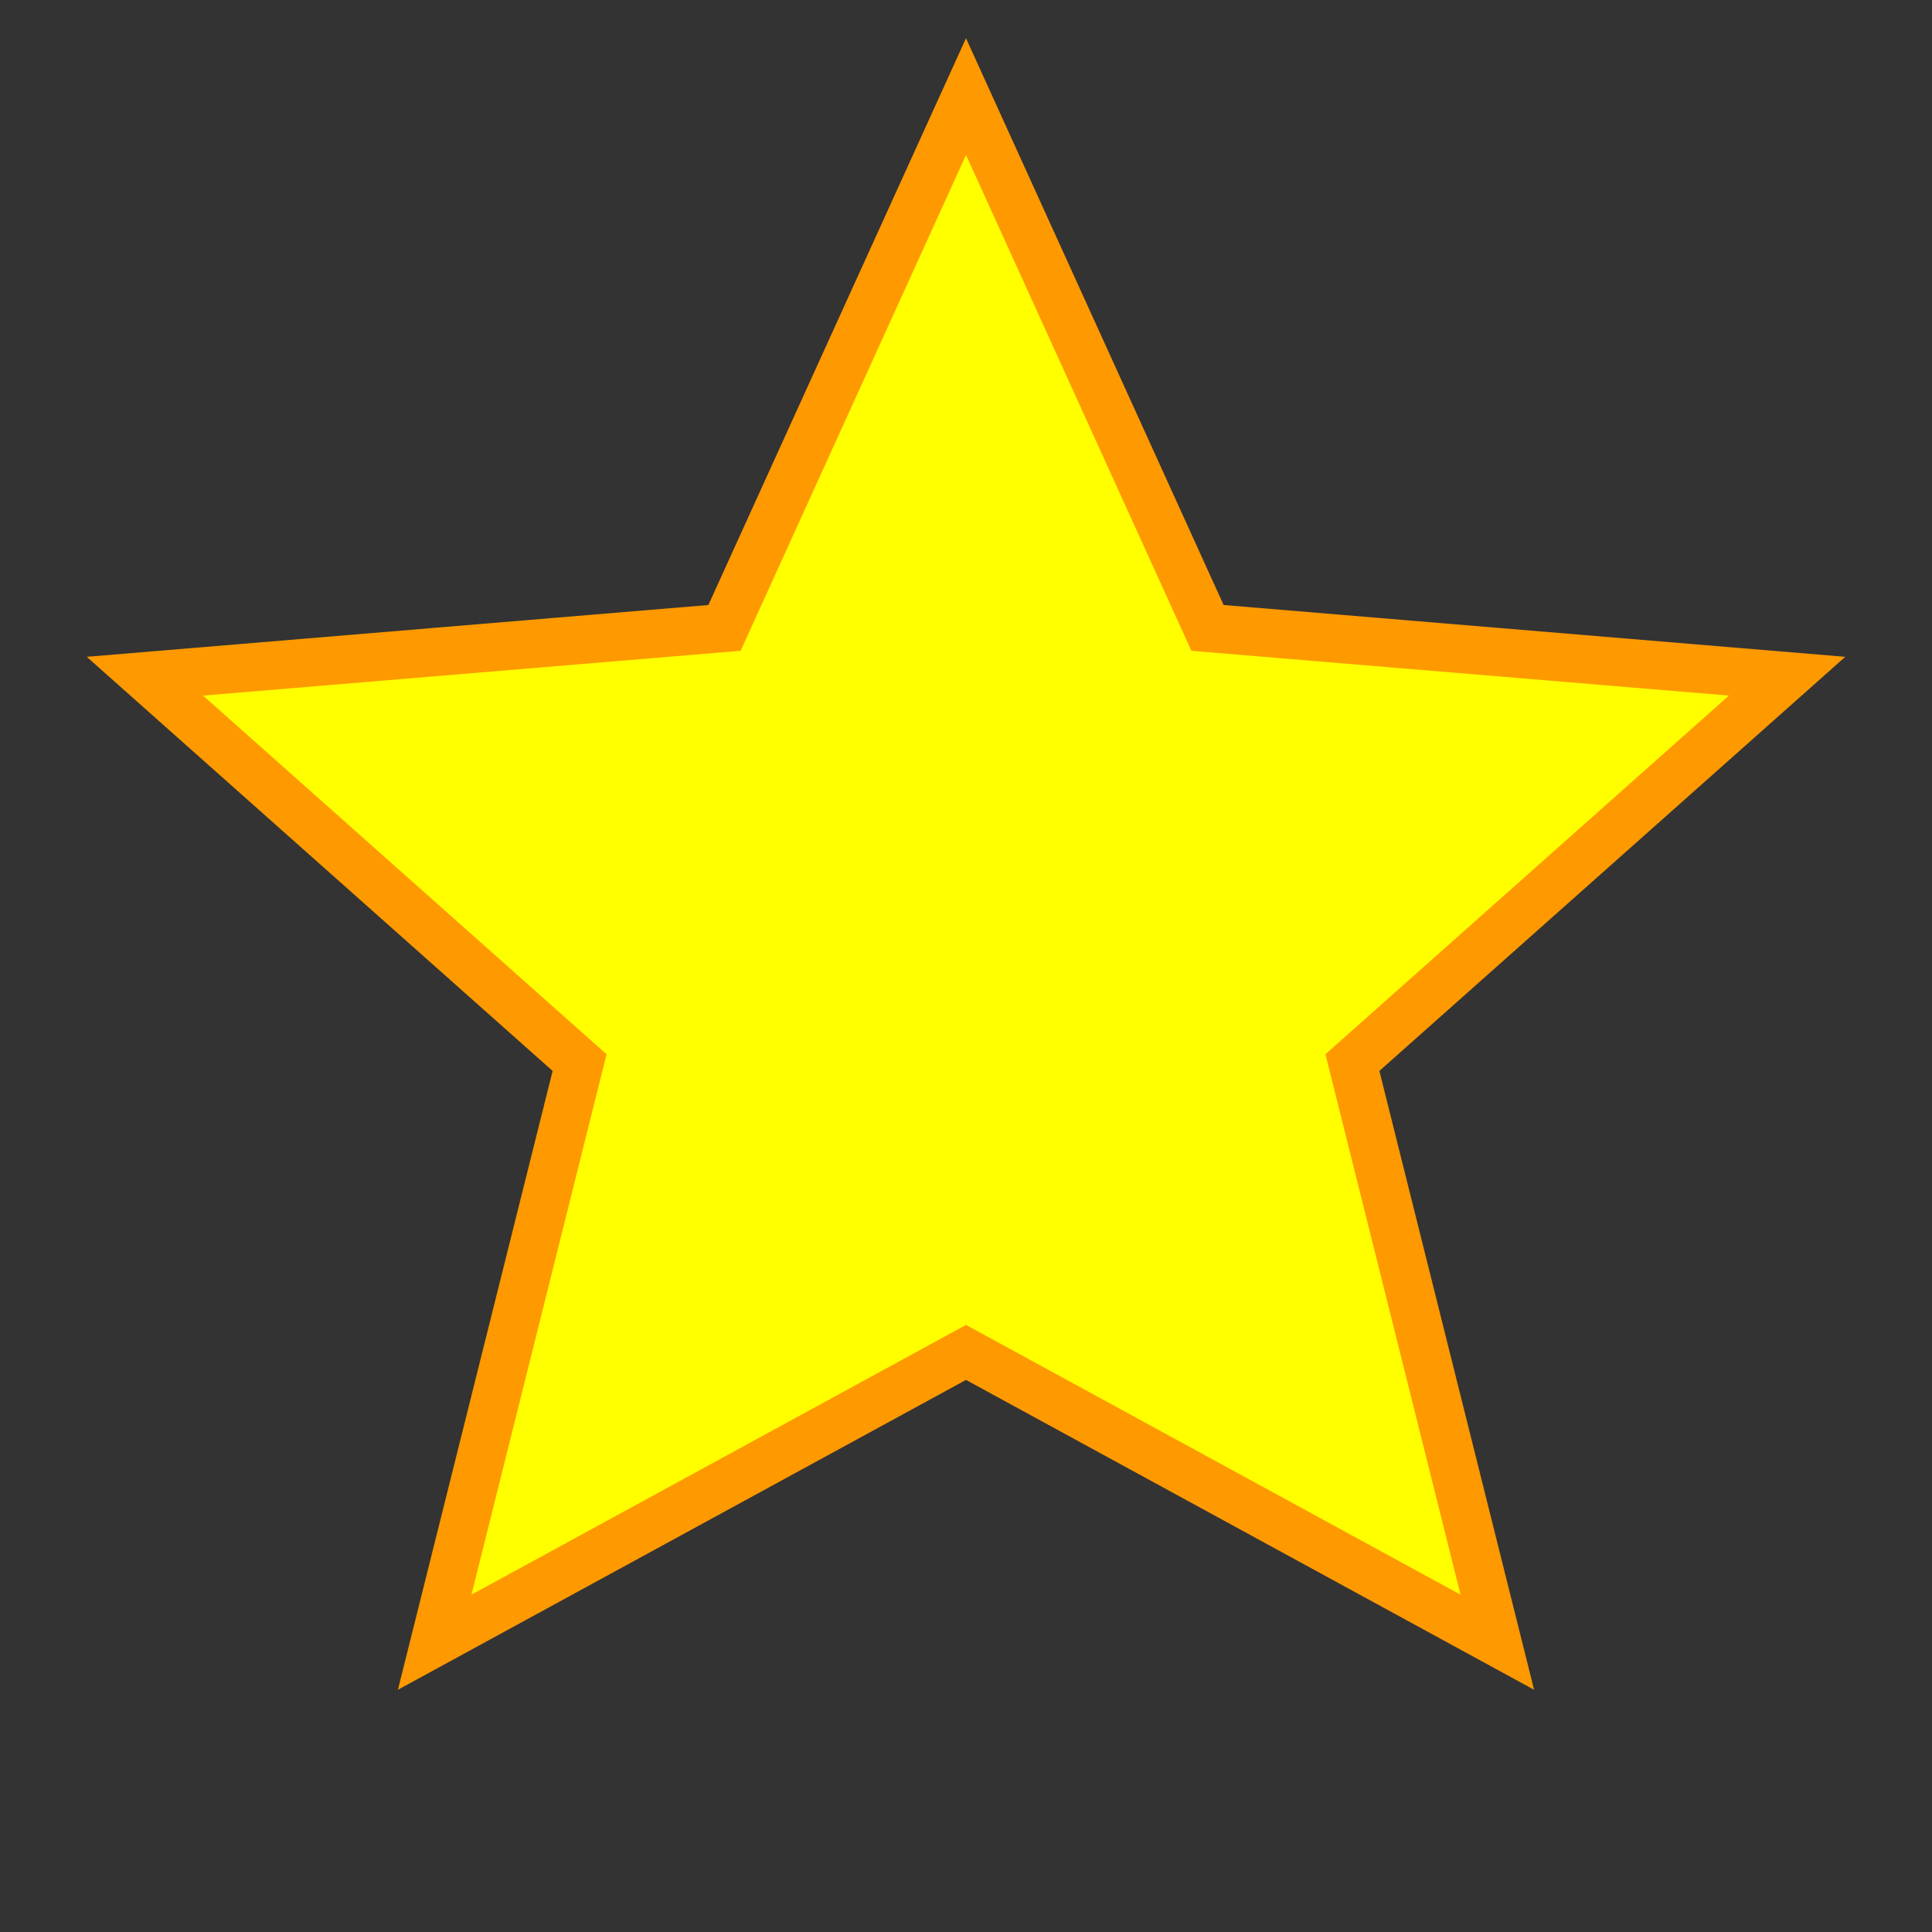 <?xml version="1.0" encoding="UTF-8" standalone="no"?>
<svg xmlns="http://www.w3.org/2000/svg" width="20" height="20" viewBox="0 0 20 20">
  <rect x="0" y="0" width="20" height="20" fill="#333333" stroke="none"/>
  <style>
    @keyframes pulse {
      0%, 100% { transform: scale(1); }
      50% { transform: scale(1.1); }
    }
    .pulsing {
      transform-origin: center;
      animation: pulse 2s infinite;
    }
    @keyframes glow {
      0%, 100% { filter: drop-shadow(0 0 1px #FFFF00); }
      50% { filter: drop-shadow(0 0 3px #FFFF00); }
    }
    .glowing {
      animation: glow 2s infinite;
    }
  </style>
  
  <!-- Star -->
  <polygon class="pulsing glowing" points="10,1 12.5,6.5 18.5,7 14,11 15.5,17 10,14 4.5,17 6,11 1.5,7 7.5,6.5" fill="#FFFF00" stroke="#FF9900" stroke-width="0.5" />
</svg>

